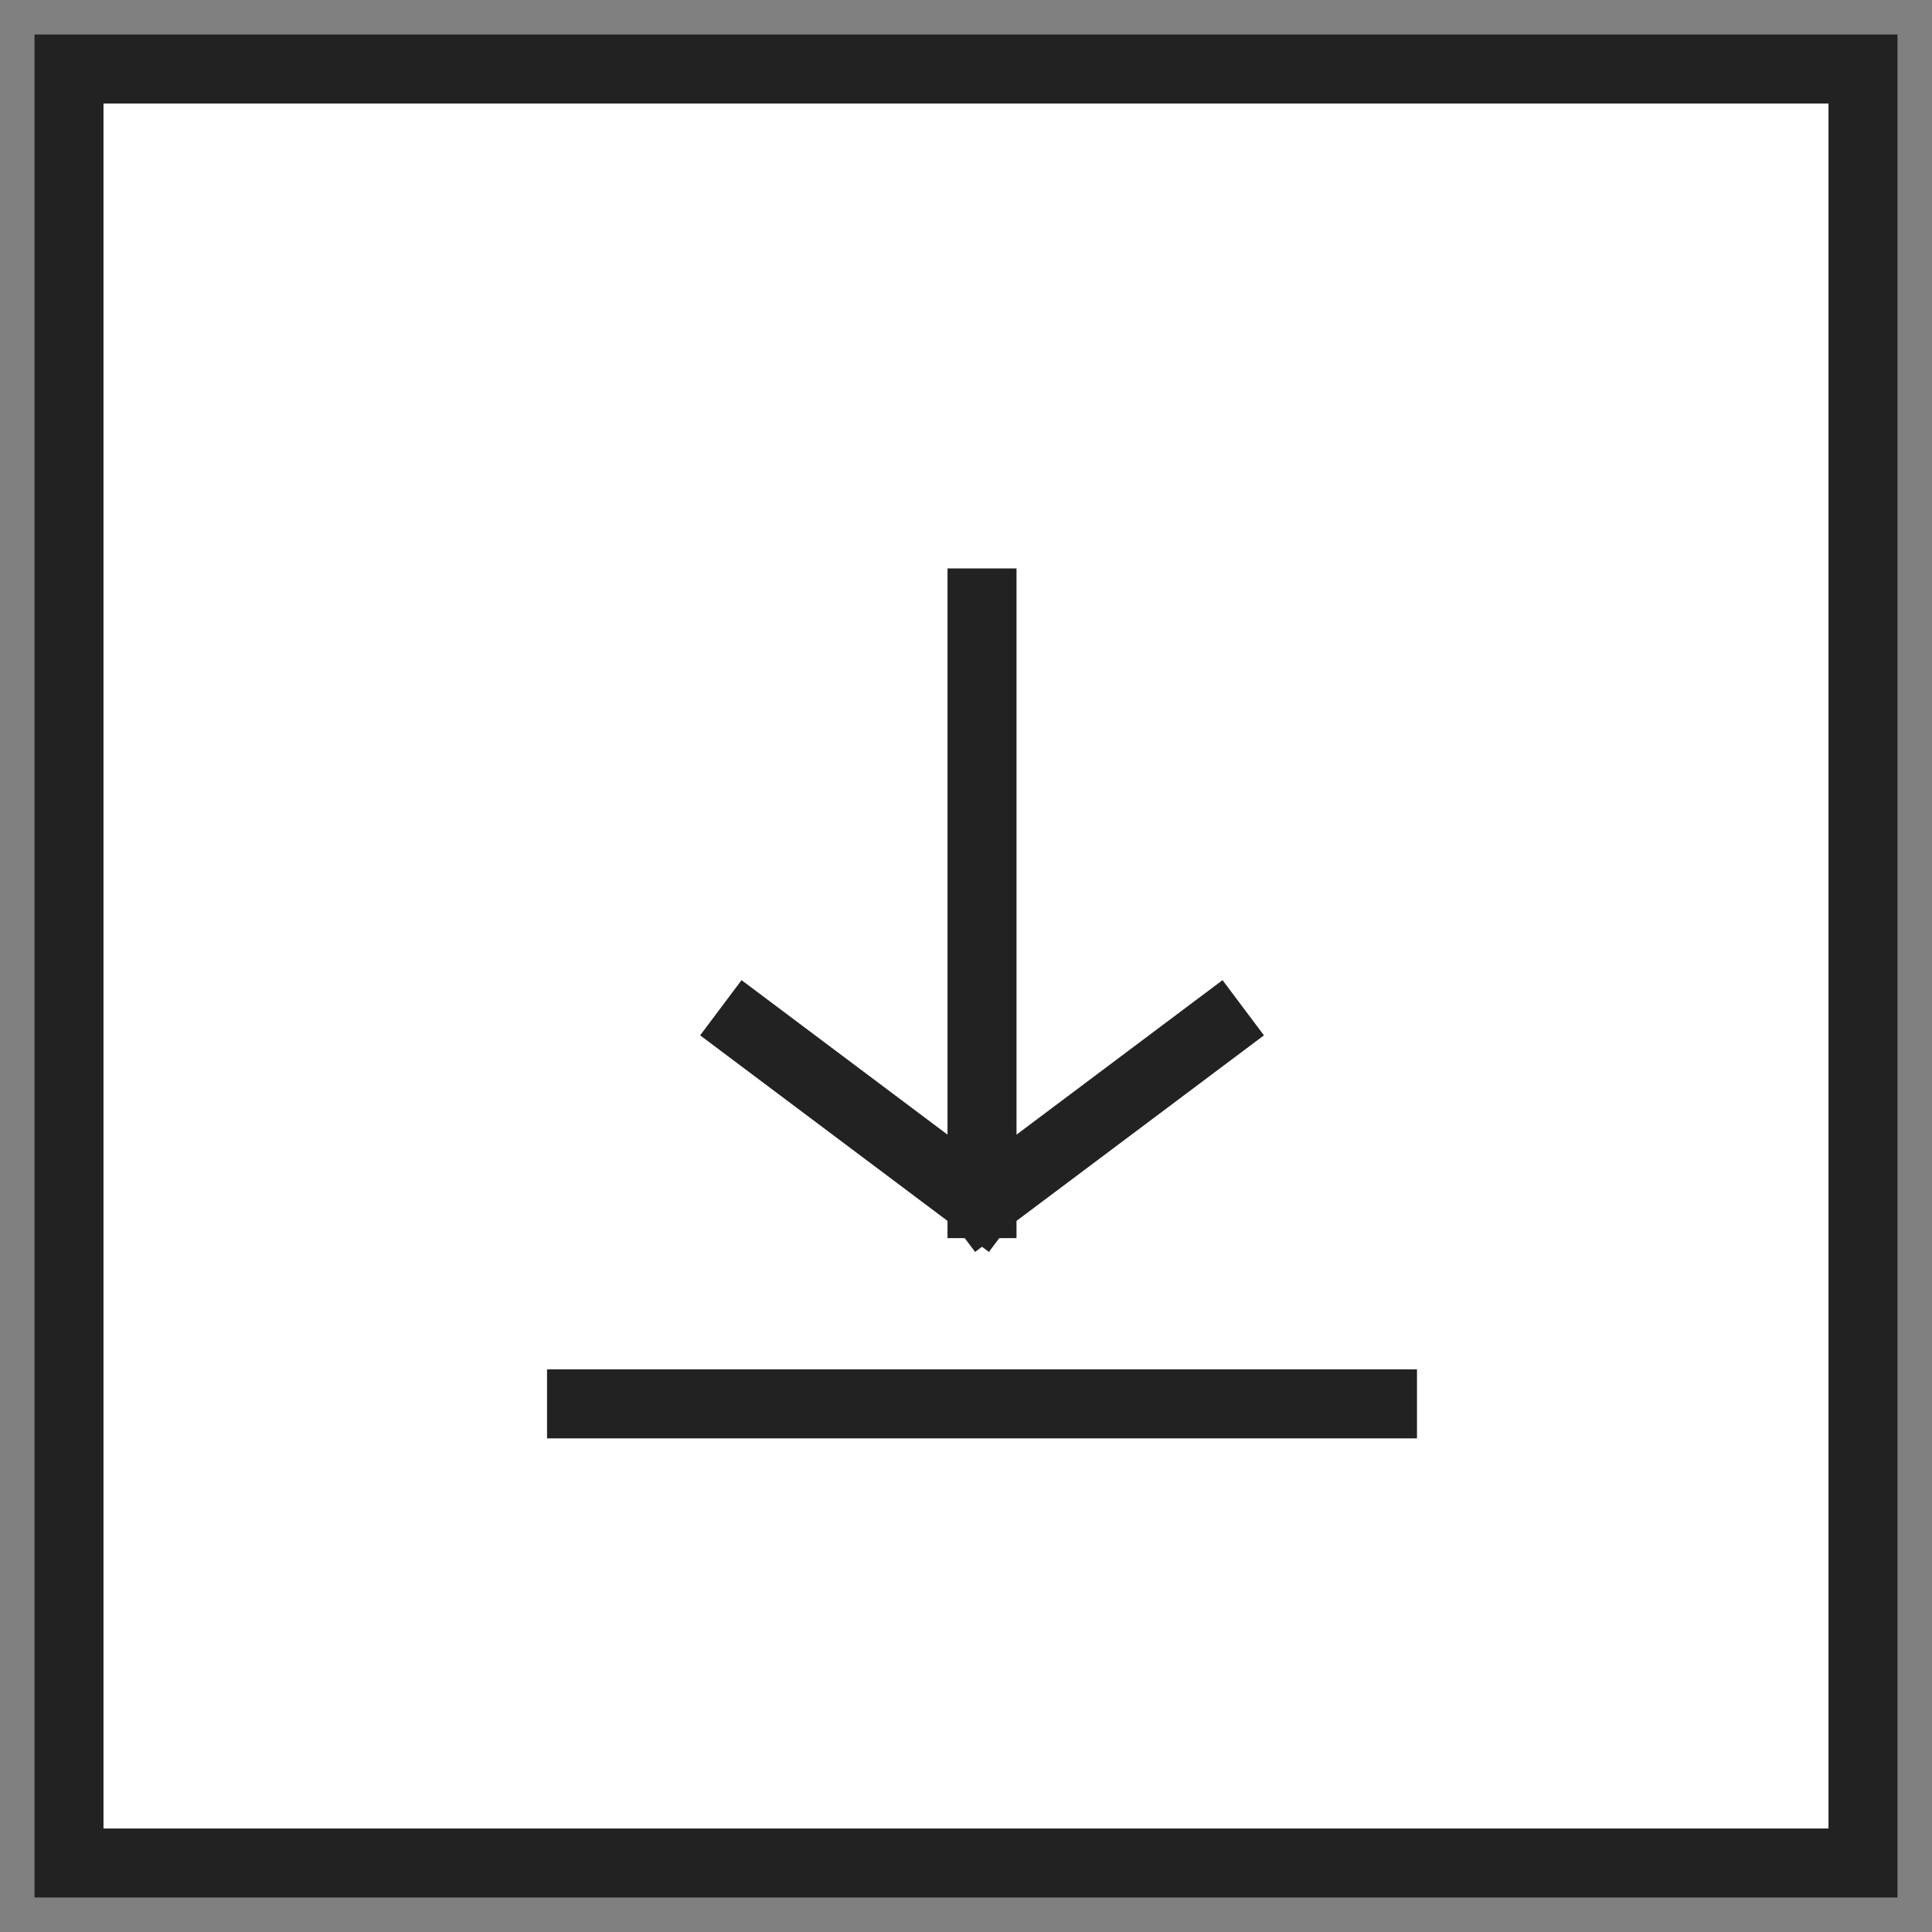 <svg width="28" height="28" viewBox="0 0 28 28" fill="none" xmlns="http://www.w3.org/2000/svg">
<rect x="0" y="0" width="28" height="28" fill="#808080" stroke="none"/>
<path d="M1 1H27V27H1V1Z" fill="white"/>
<path d="M8.428 20.346H20.036M14.232 8.738V17.444M14.232 17.444L17.618 14.905M14.232 17.444L10.847 14.905M1 1H27V27H1V1Z" stroke="#222222" stroke-linecap="square"/>
</svg>

